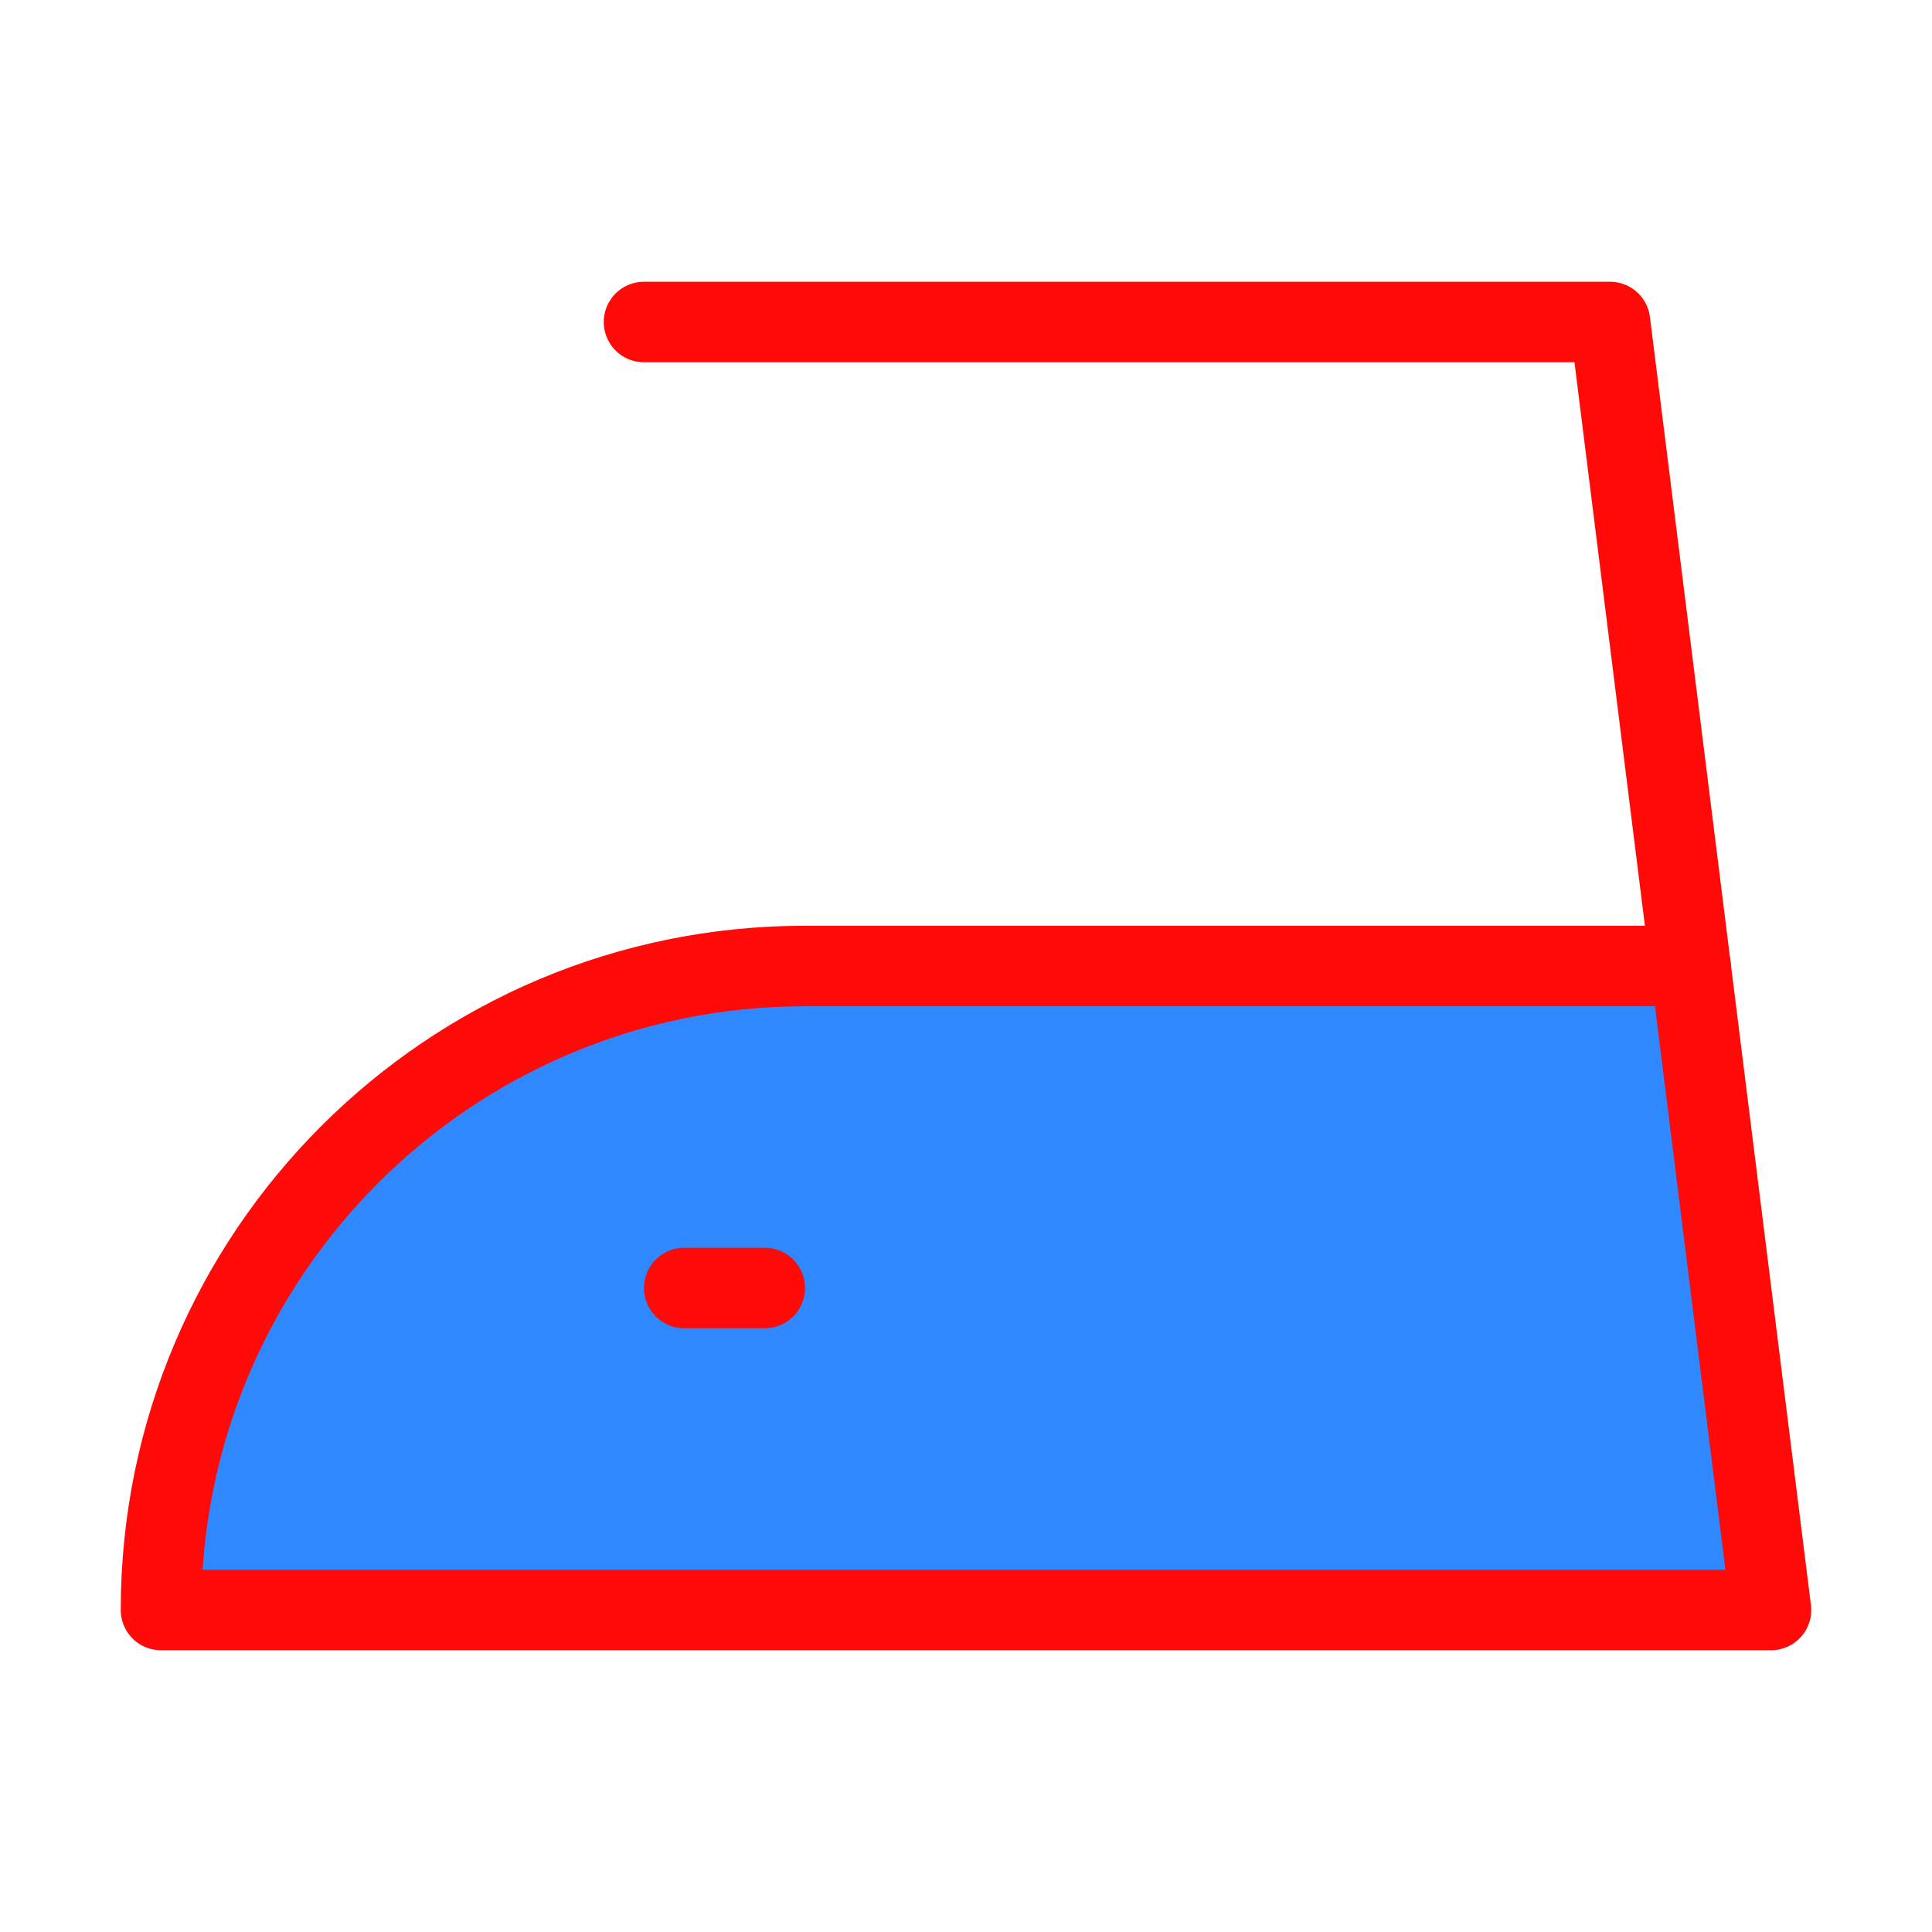 <?xml version="1.0" encoding="UTF-8"?><svg width="24" height="24" viewBox="0 0 48 48" fill="none" xmlns="http://www.w3.org/2000/svg"><path d="M4 40H44L42 24H20C11.163 24 4 31.163 4 40Z" fill="#2F88FF" stroke="#FF0909" stroke-width="2" stroke-linecap="round" stroke-linejoin="round"/><path d="M16 8H40L42 24" stroke="#FF0909" stroke-width="2" stroke-linecap="round" stroke-linejoin="round"/><path d="M17 32H19" stroke="#FF0909" stroke-width="2" stroke-linecap="round" stroke-linejoin="round"/></svg>